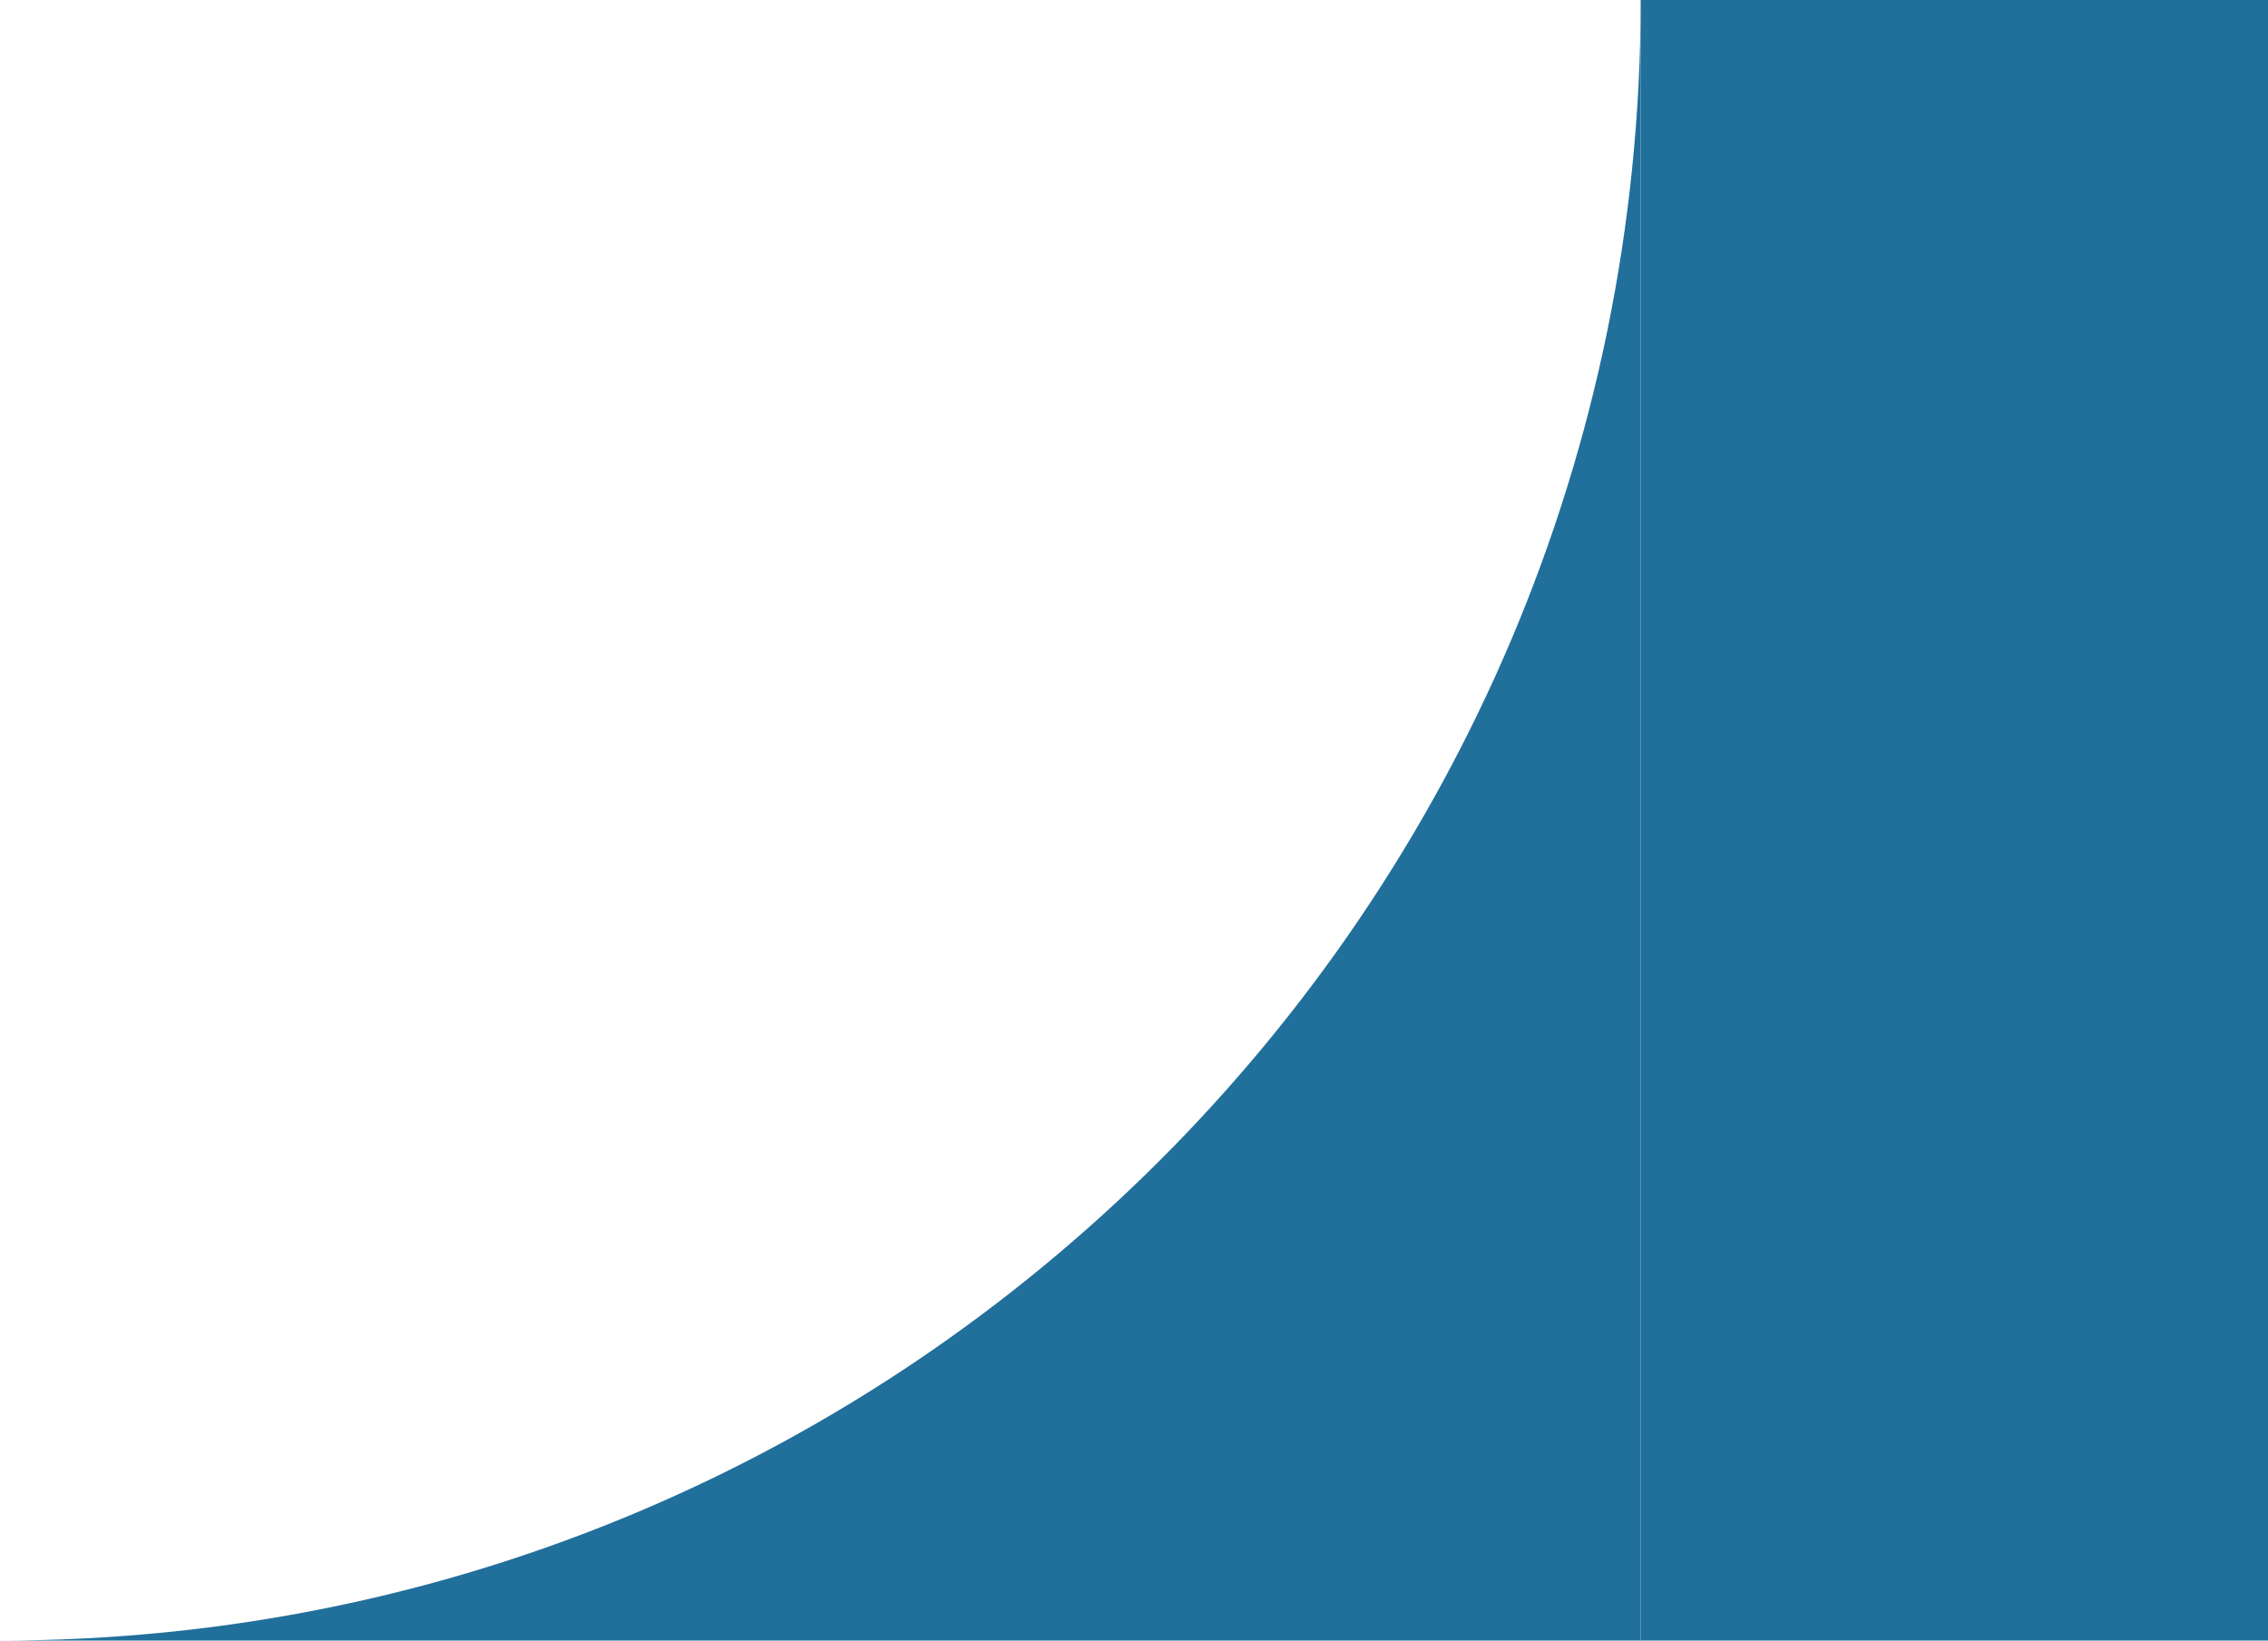 <?xml version="1.0" encoding="UTF-8"?><svg id="_레이어_2" xmlns="http://www.w3.org/2000/svg" viewBox="0 0 47 34"><defs><style>.cls-1{fill:#216f9b;}</style></defs><path class="cls-1" d="m0,34h34V0h0c0,18.78-15.22,34-34,34h0Z"/><rect class="cls-1" x="34" width="13" height="34" transform="translate(81 34) rotate(180)"/></svg>